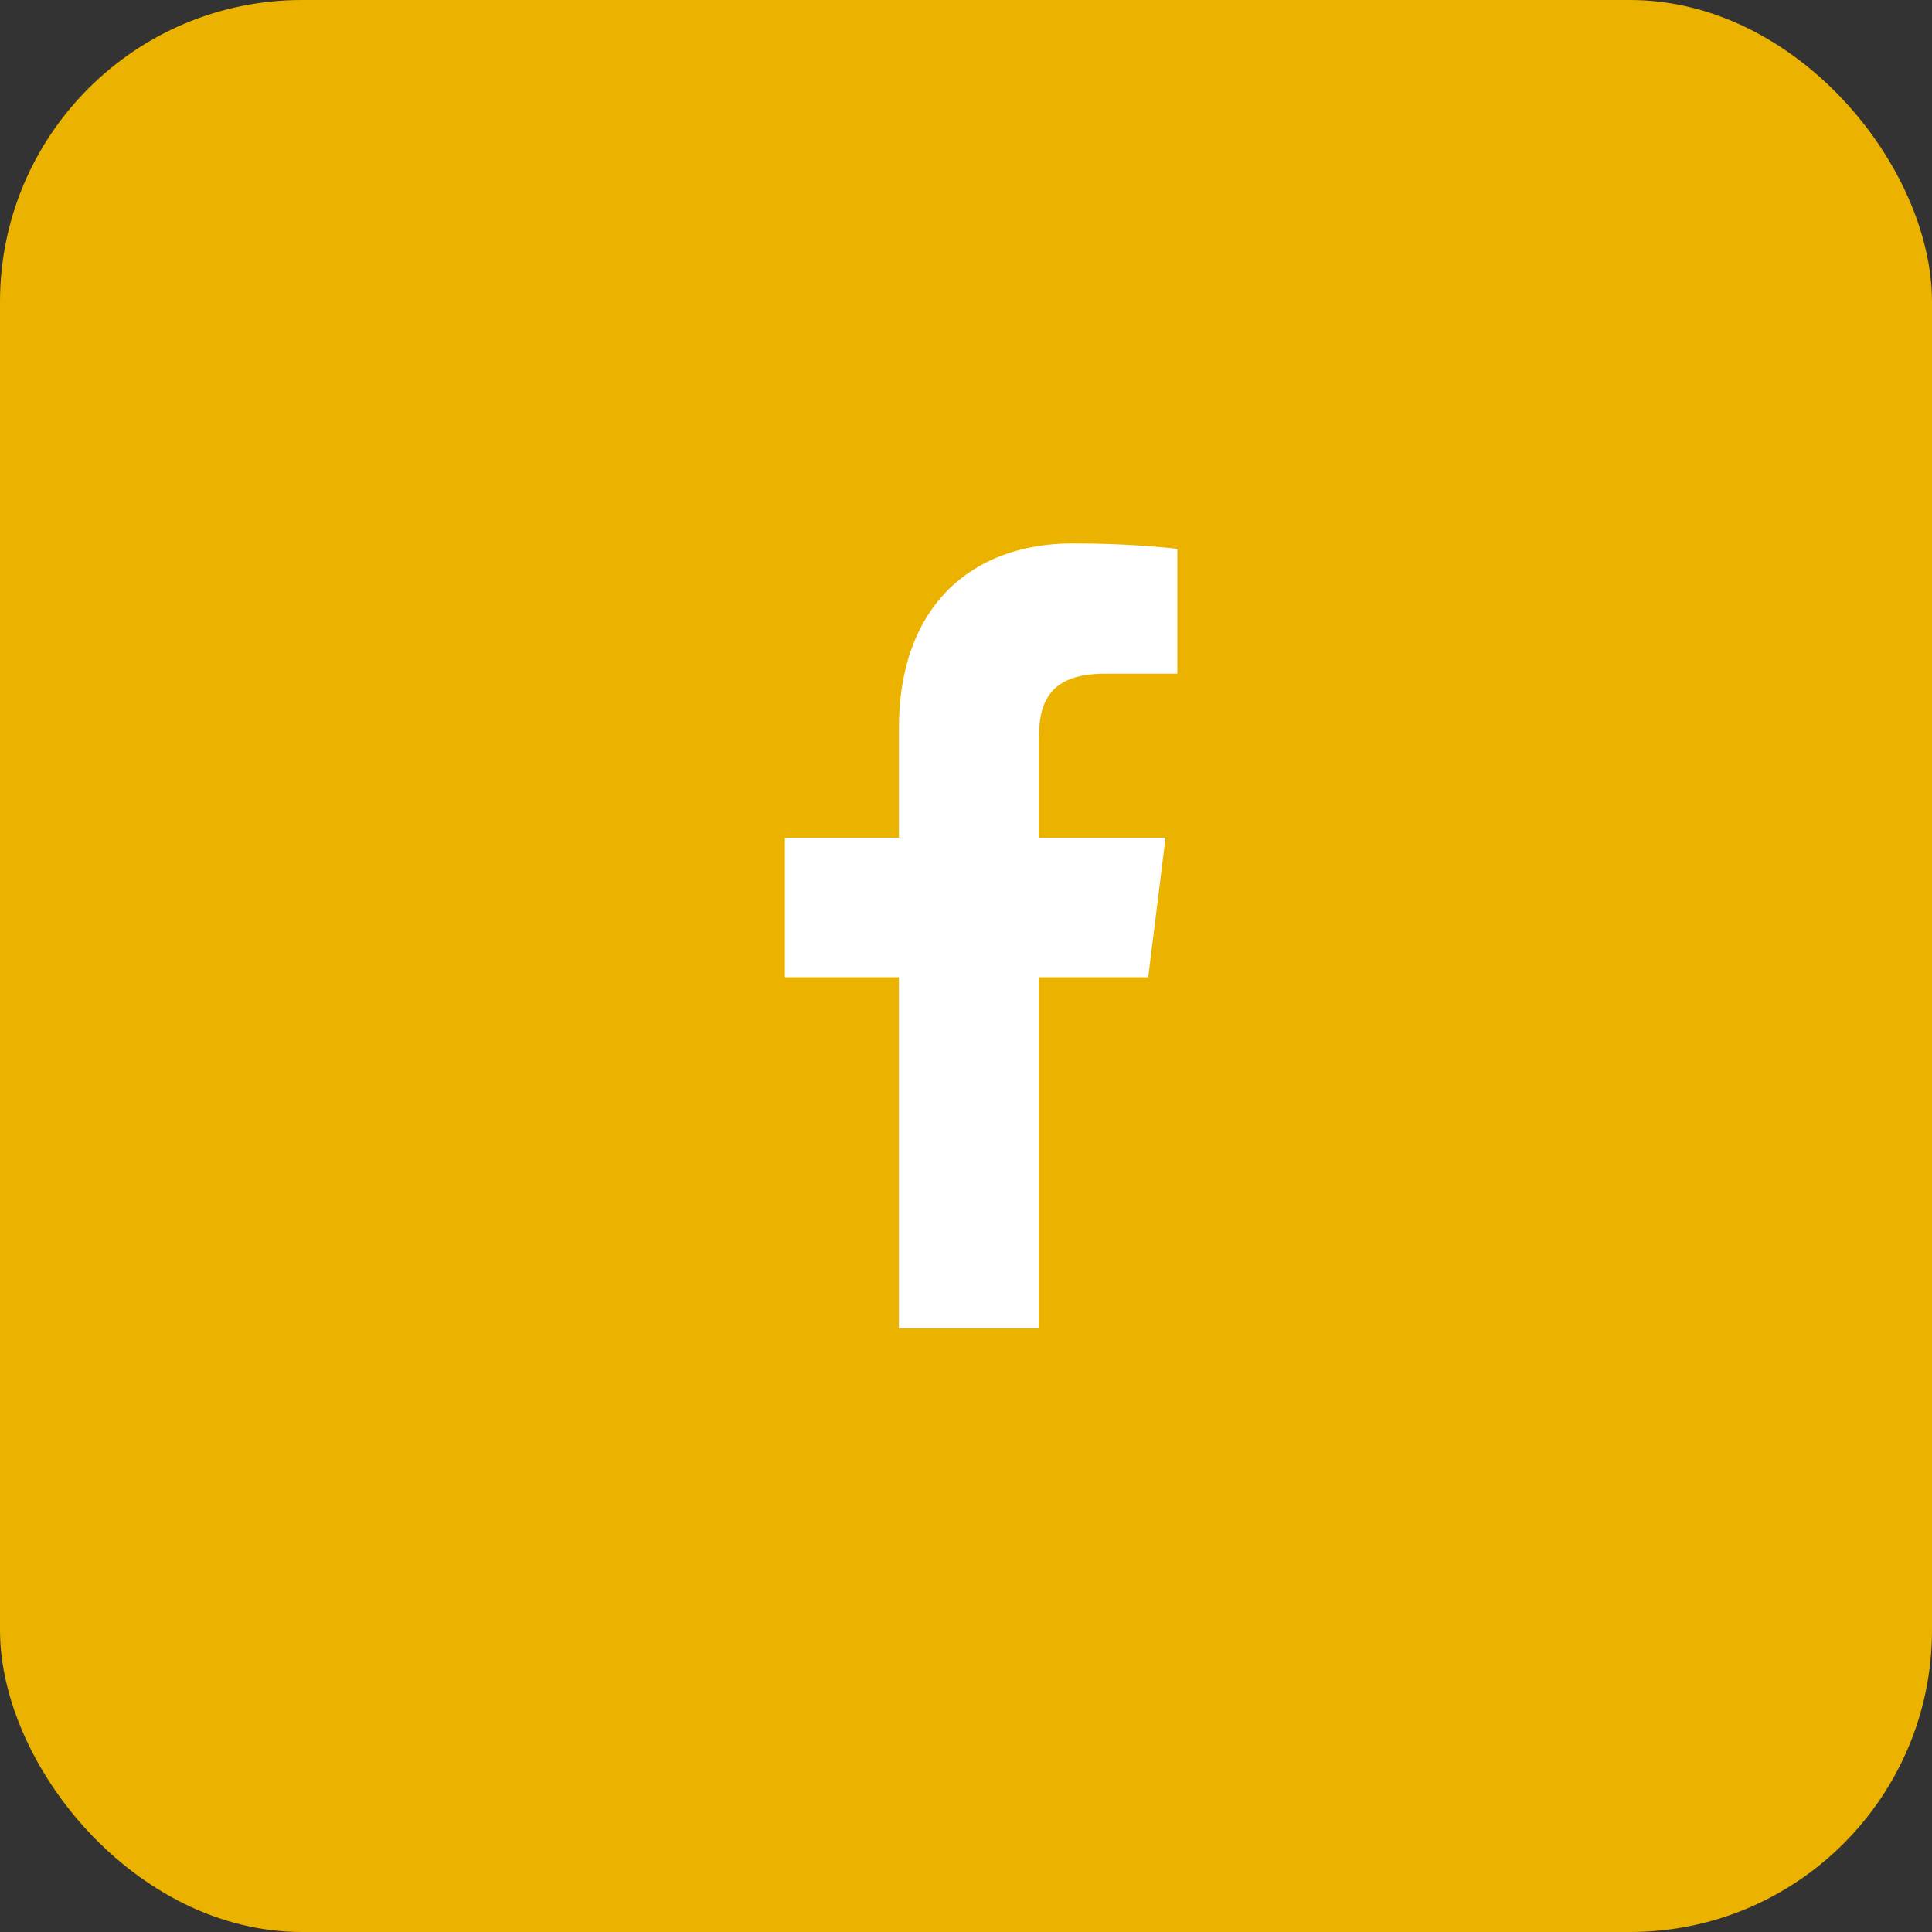 <svg width="32" height="32" viewBox="0 0 32 32" fill="none" xmlns="http://www.w3.org/2000/svg"><rect x="0" y="0" width="32" height="32" fill="#333333" stroke="none"/><rect width="32" height="32" rx="5" fill="#ECB200"/><path d="M18.314 11.158H19.5V9.091C19.297 9.063 18.591 9 17.771 9C16.06 9 14.889 10.077 14.889 12.055V13.875H13V16.186H14.889V22H17.205V16.186H19.018L19.305 13.875H17.205V12.283C17.202 11.615 17.382 11.158 18.314 11.158Z" fill="white"/></svg>